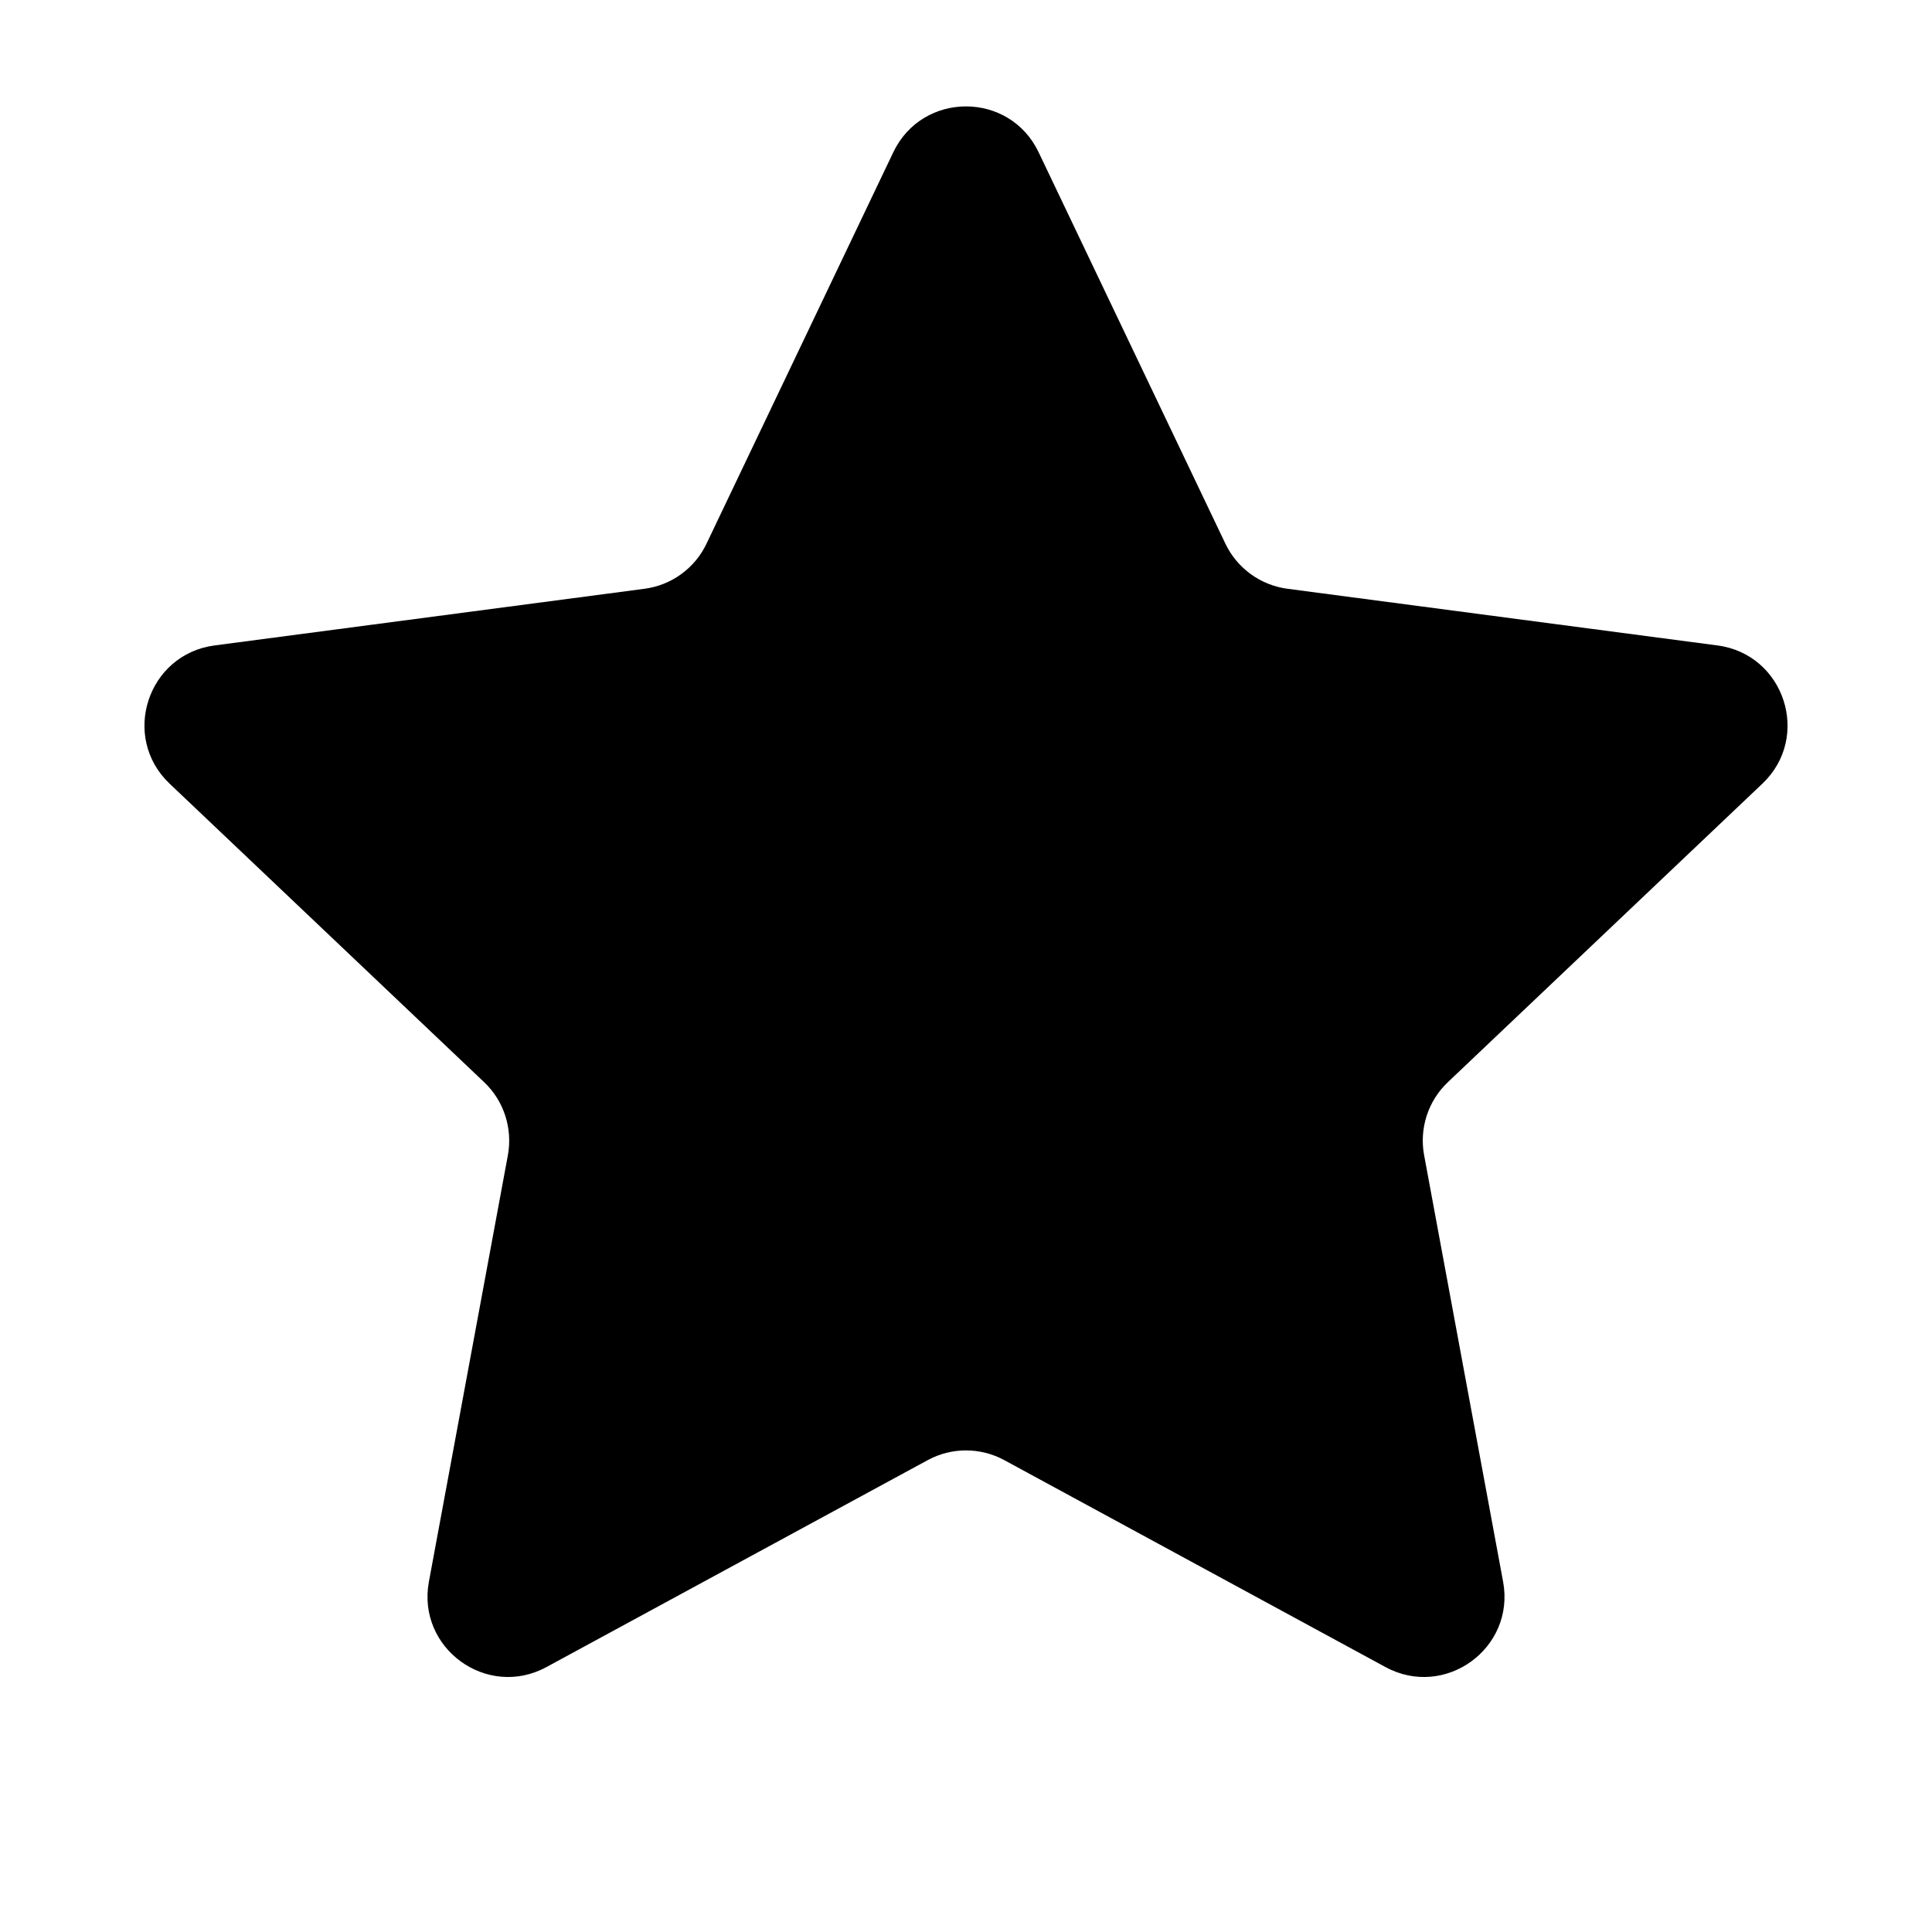 <svg width="24" height="24" viewBox="0 0 24 24" fill="none" xmlns="http://www.w3.org/2000/svg">
<path d="M11.097 1.891C11.46 1.132 12.54 1.132 12.902 1.891L15.222 6.753C15.368 7.059 15.659 7.27 15.994 7.314L21.335 8.018C22.169 8.128 22.503 9.156 21.893 9.735L17.986 13.443C17.74 13.676 17.629 14.018 17.691 14.351L18.672 19.648C18.825 20.475 17.951 21.11 17.211 20.709L12.477 18.139C12.179 17.977 11.82 17.977 11.523 18.139L6.788 20.709C6.049 21.11 5.175 20.475 5.328 19.648L6.309 14.351C6.37 14.018 6.26 13.676 6.014 13.443L2.107 9.735C1.497 9.156 1.831 8.128 2.665 8.018L8.006 7.314C8.341 7.27 8.632 7.059 8.777 6.753L11.097 1.891Z" fill="black"/>
</svg>
